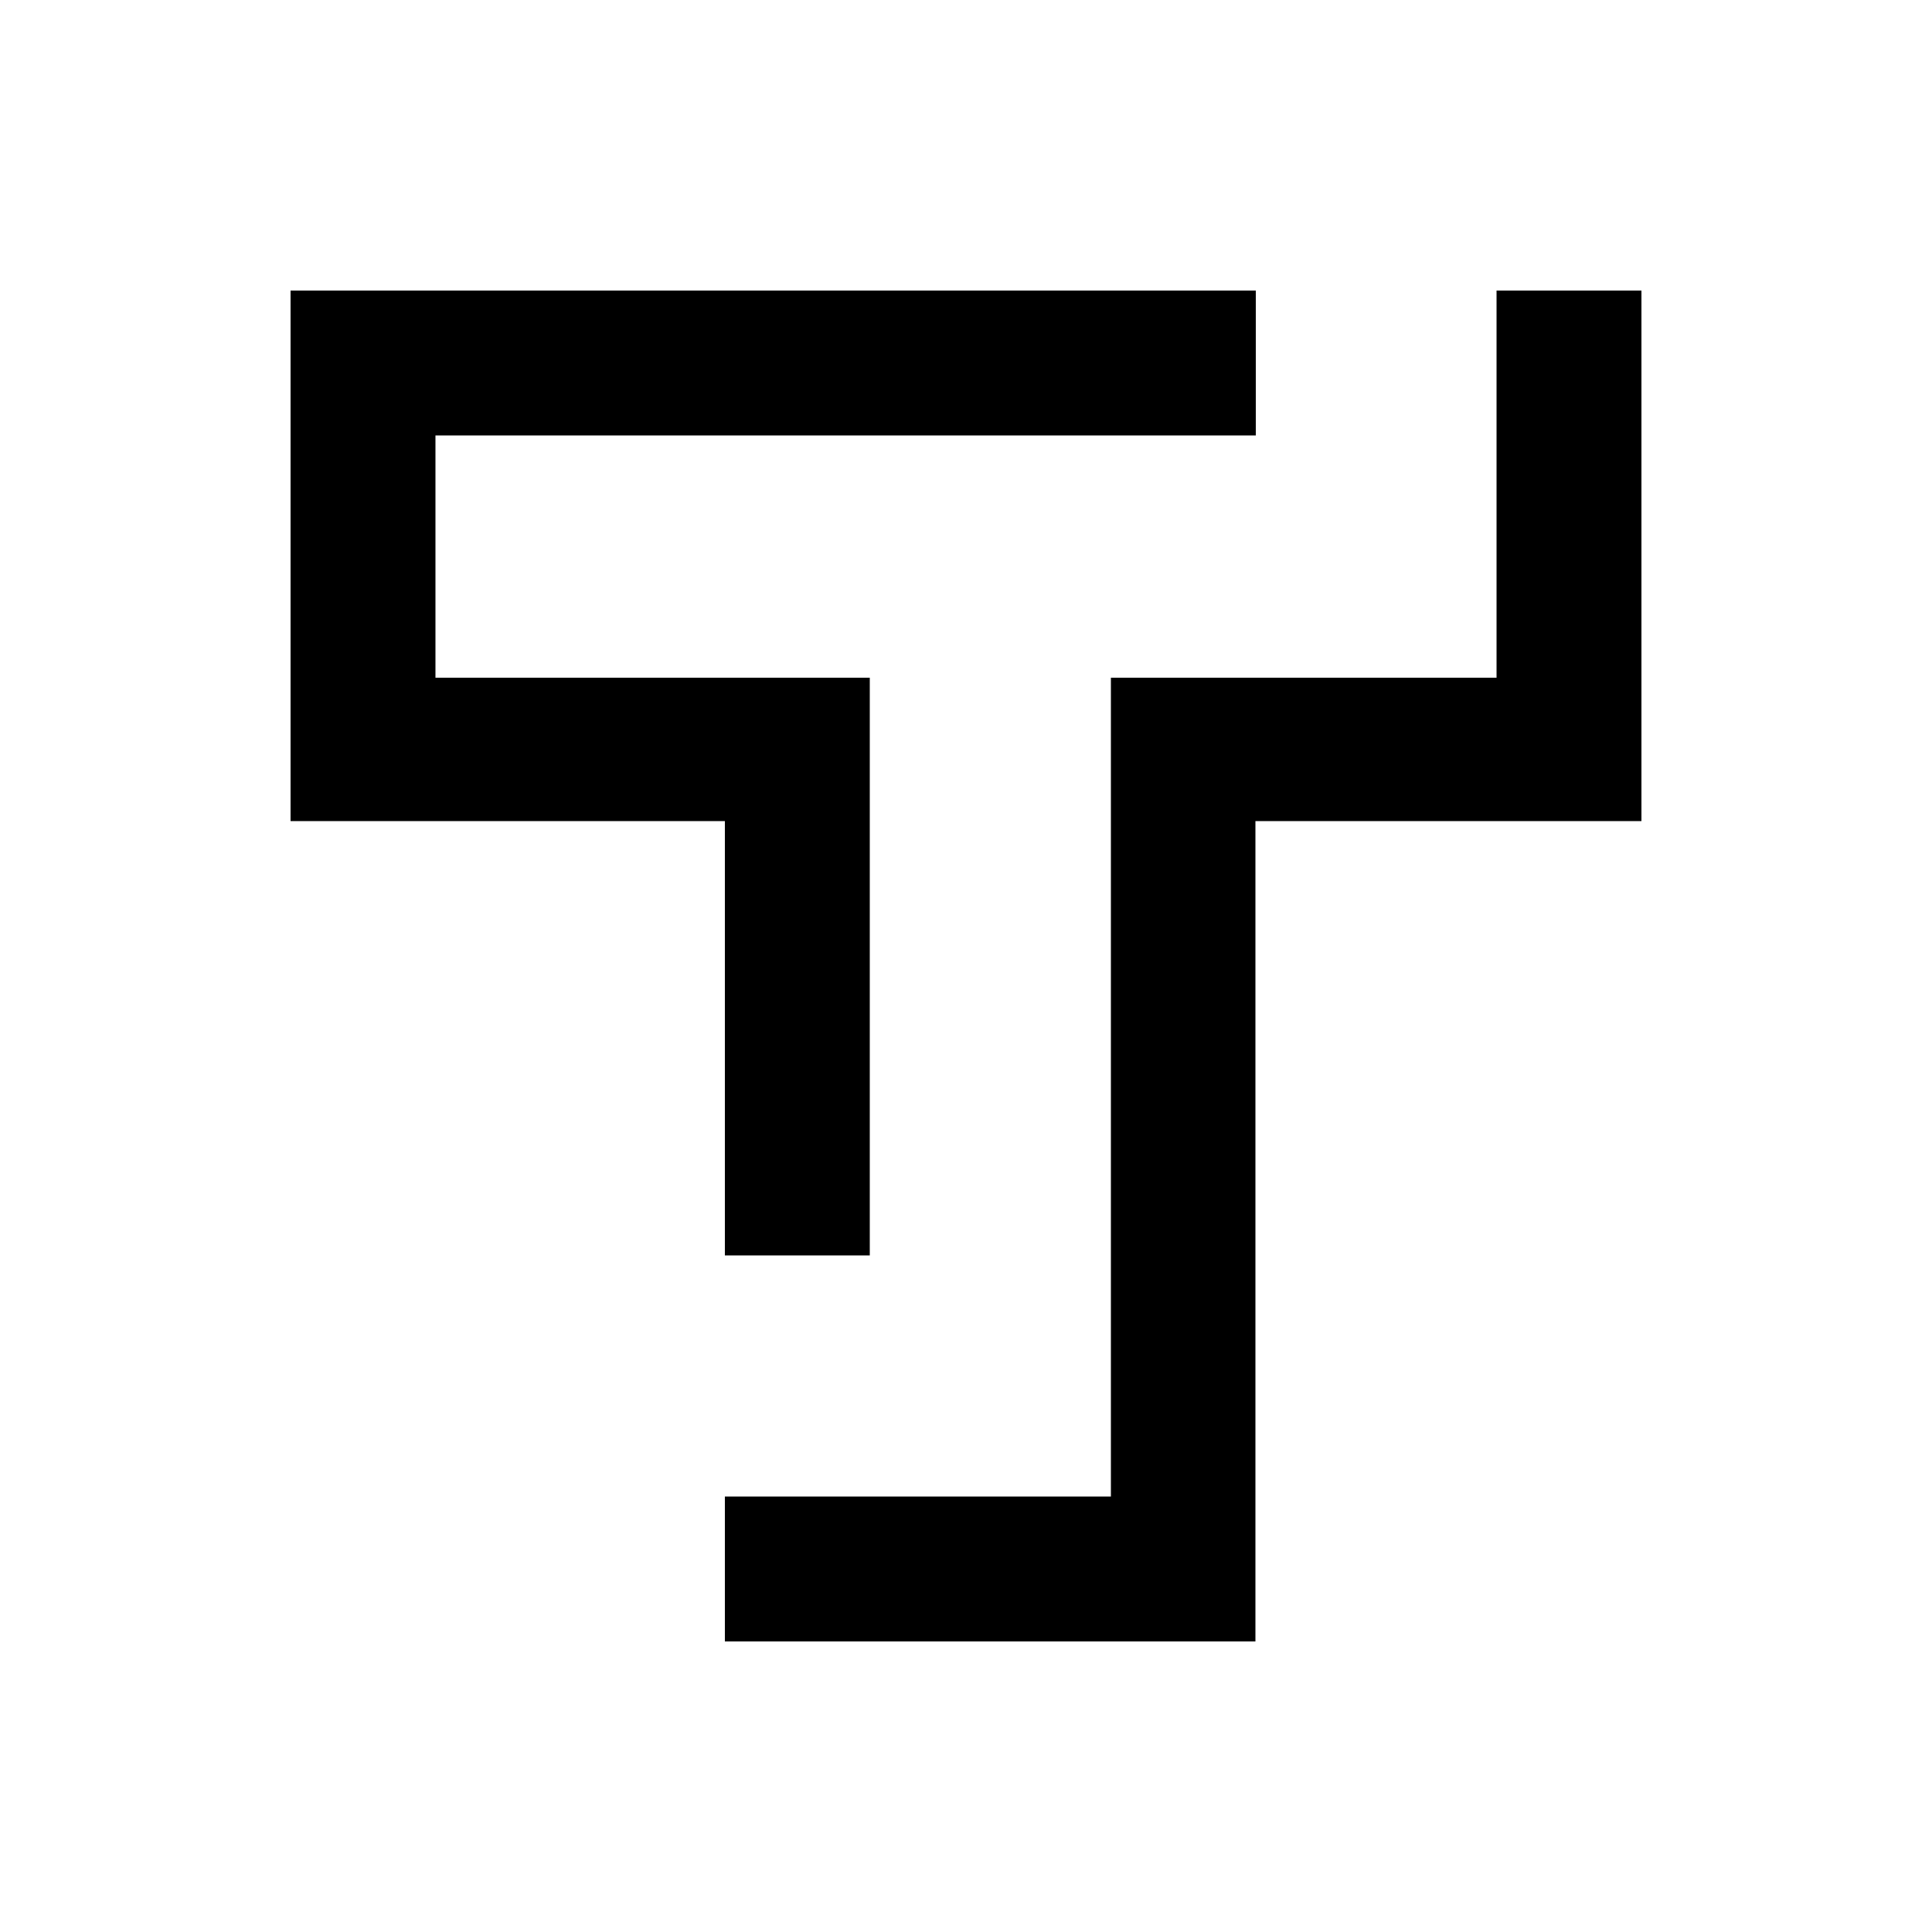 <svg xmlns="http://www.w3.org/2000/svg" viewBox="0 0 512 512"><path d="M192.1 332.7h38.4V179.6H115.4v-64.2h217.4V77H77v140.6h115.1v115.1z"/><path d="M294.4 179.6v217H192.1V435h140.6V217.6H435V77h-38.4v102.6H294.4z"/></svg>